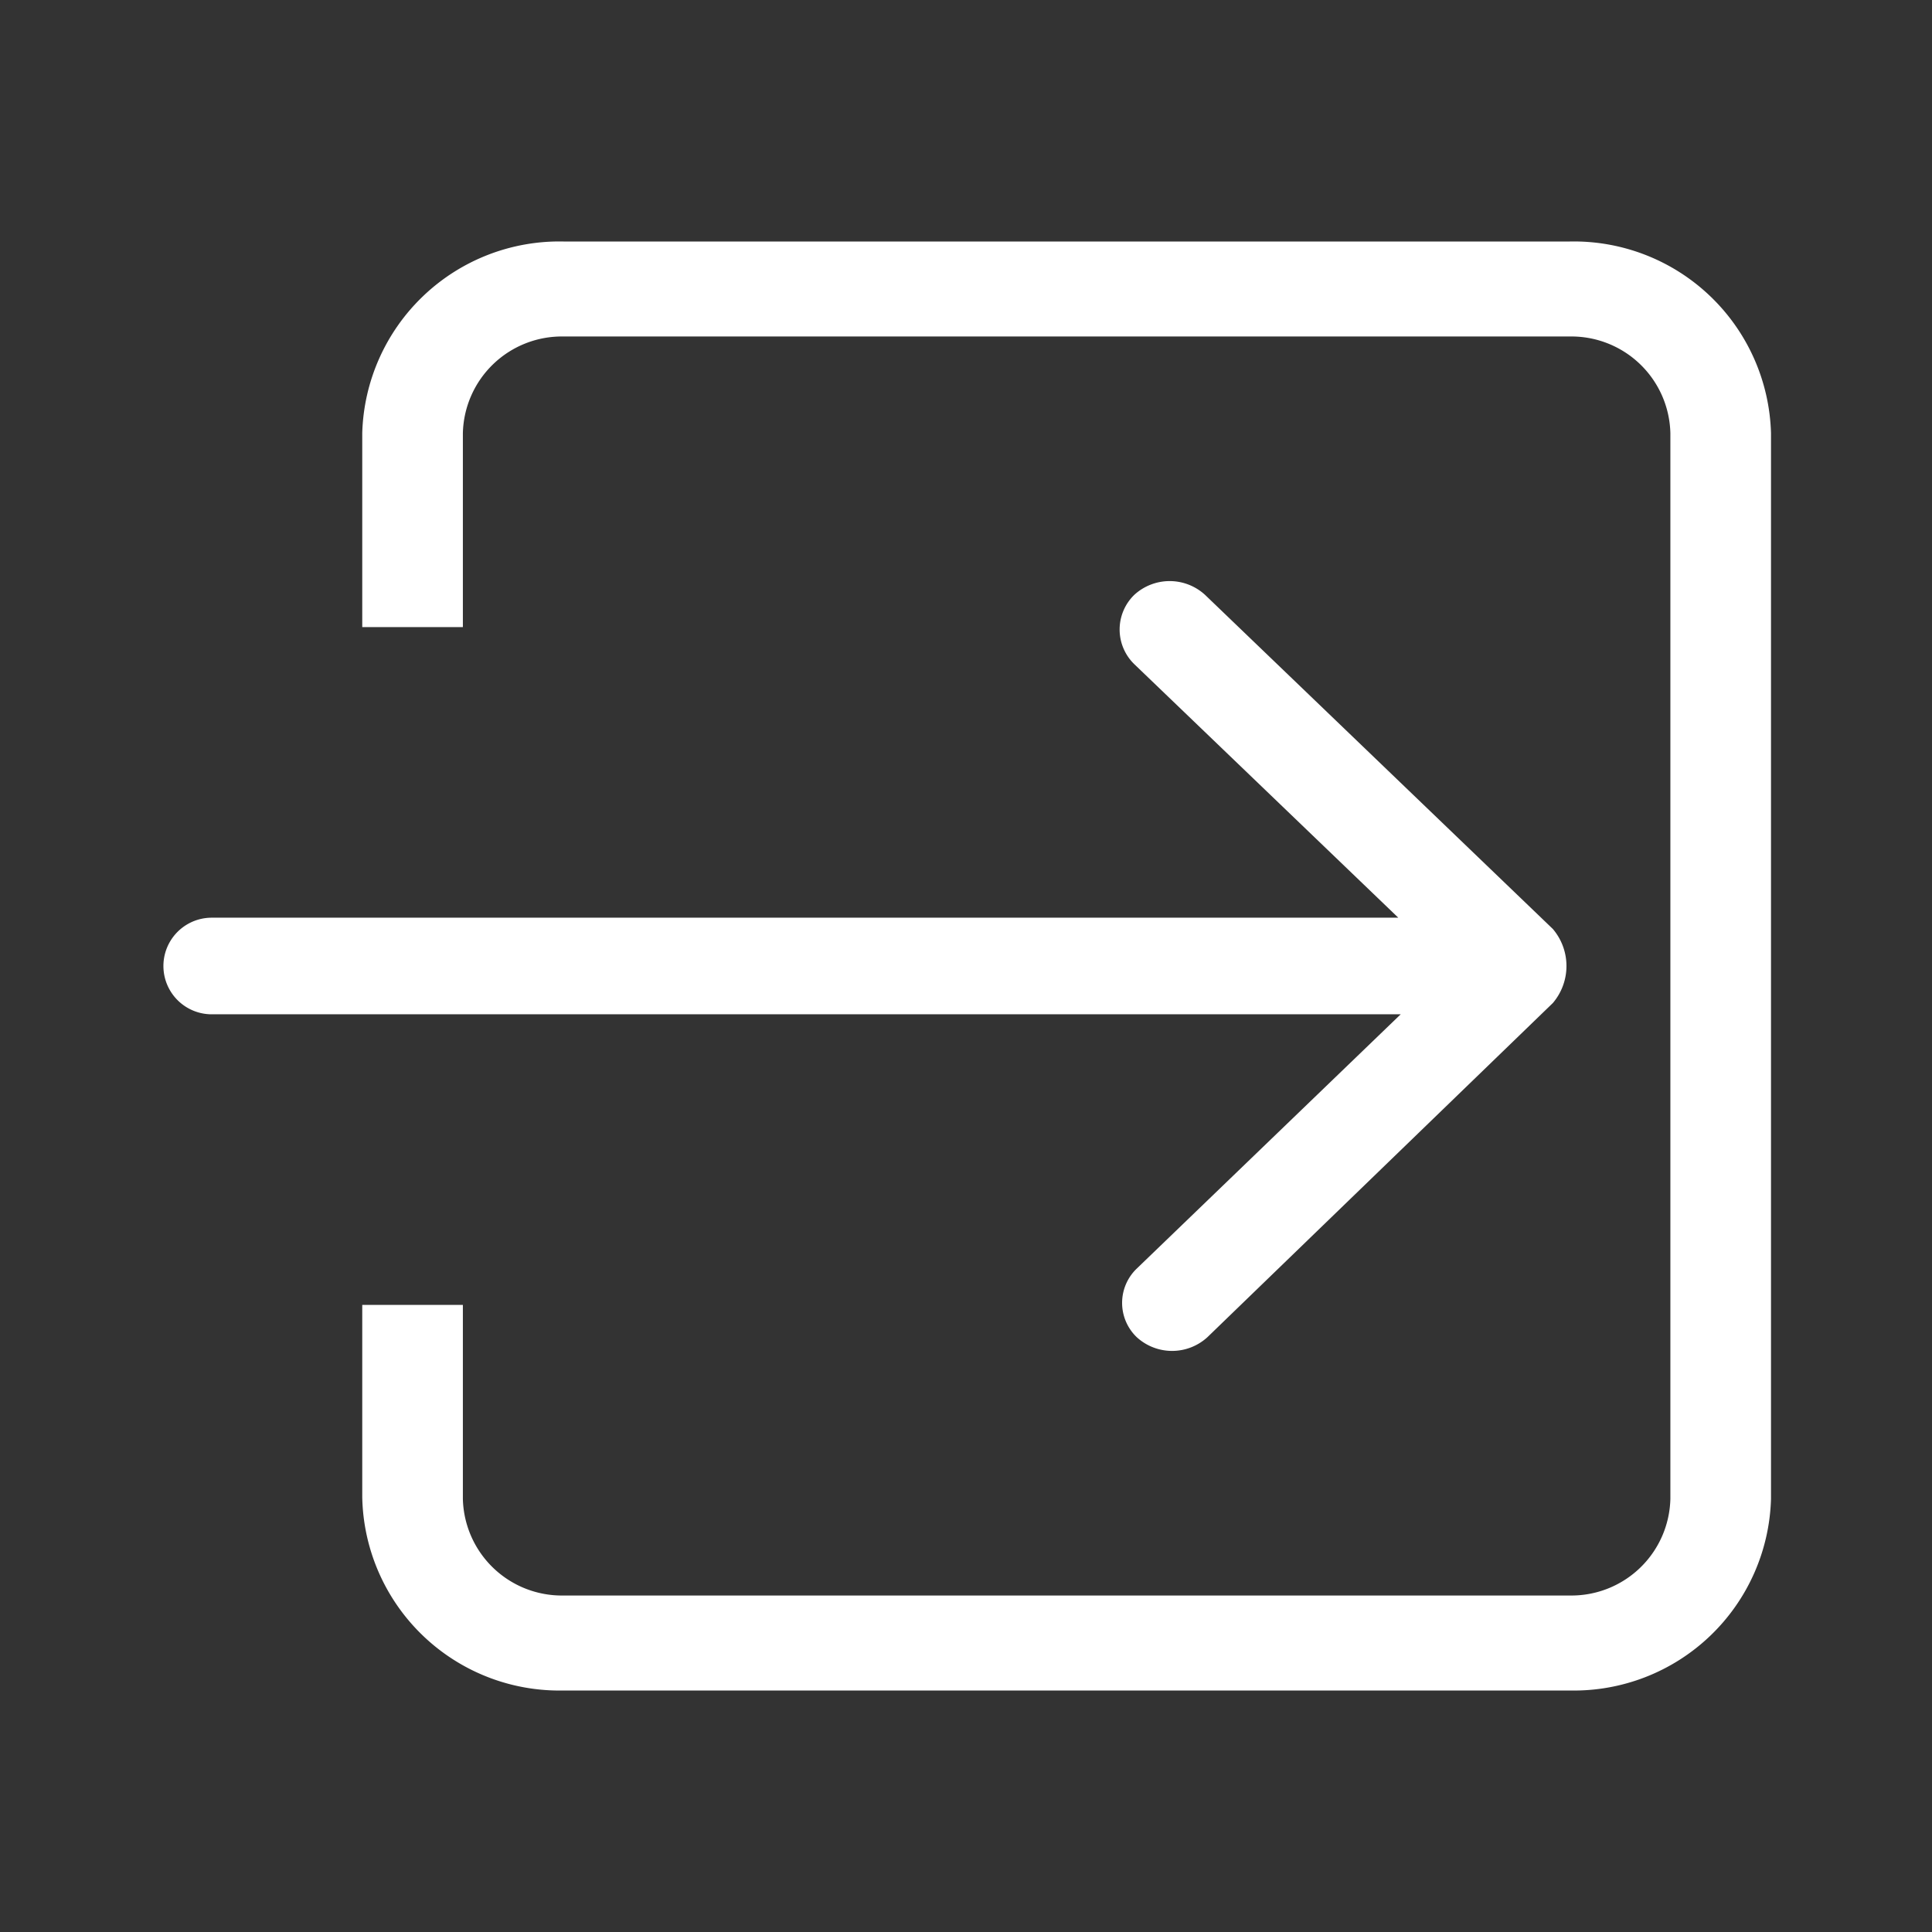<?xml version="1.0" standalone="no"?><!DOCTYPE svg PUBLIC "-//W3C//DTD SVG 1.1//EN" "http://www.w3.org/Graphics/SVG/1.1/DTD/svg11.dtd"><svg t="1723132075064" class="icon" viewBox="0 0 1024 1024" version="1.1" xmlns="http://www.w3.org/2000/svg" p-id="9251" xmlns:xlink="http://www.w3.org/1999/xlink" width="200" height="200"><rect x="0" y="0" width="1024" height="1024" fill="#333333" stroke="none"/><path d="M832 896H298.667a104.533 104.533 0 0 1-106.667-102.4v-101.973h53.333v102.827A52.48 52.48 0 0 0 298.667 845.653h533.333a52.48 52.48 0 0 0 53.333-51.2V229.547a52.48 52.48 0 0 0-53.333-51.2H298.667a52.48 52.48 0 0 0-53.333 51.2v102.827H192V229.547A104.533 104.533 0 0 1 298.667 128h533.333A104.533 104.533 0 0 1 938.667 229.547v564.907A104.533 104.533 0 0 1 832 896zM601.173 352a25.6 25.6 0 0 1 0-36.693 27.733 27.733 0 0 1 37.547 0l184.32 177.067a30.293 30.293 0 0 1 0 39.253L640 708.693a27.733 27.733 0 0 1-37.547 0 25.173 25.173 0 0 1 0-36.267l139.947-134.827H112.213a25.6 25.6 0 1 1 0-51.2h628.907z" fill="#ffffff" p-id="9252"></path></svg>